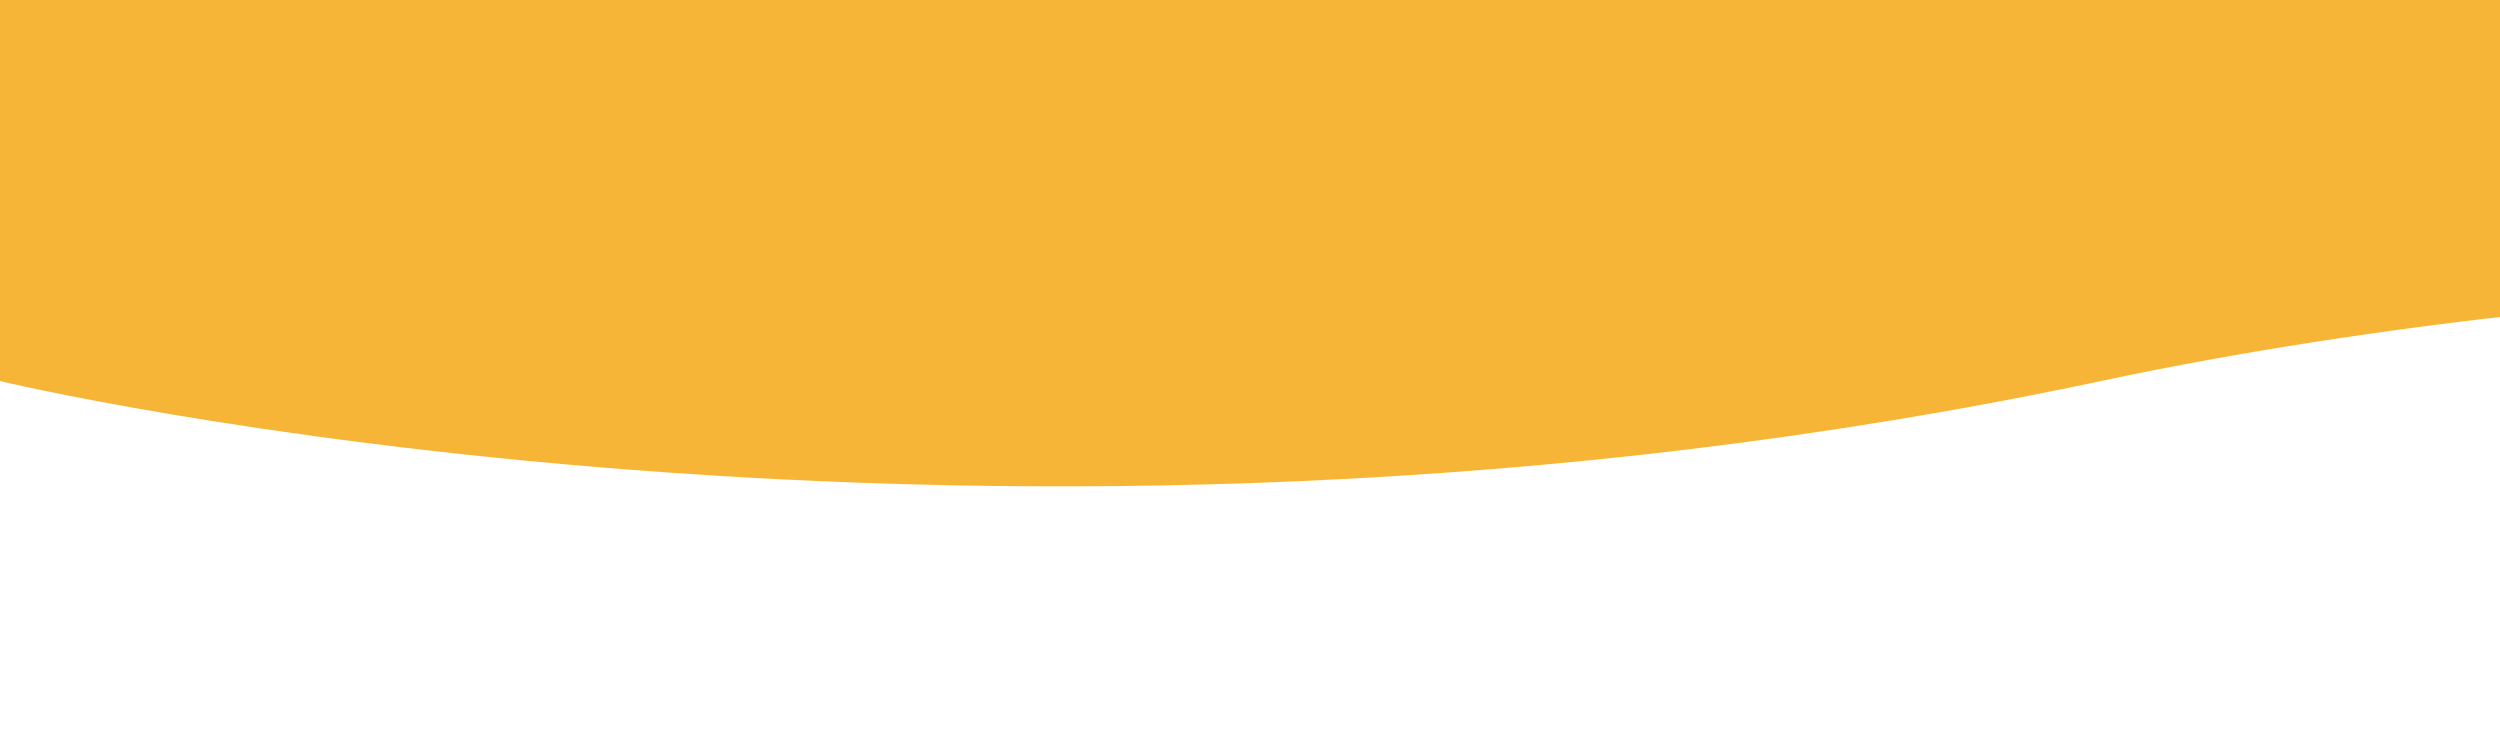 <svg xmlns="http://www.w3.org/2000/svg" xmlns:xlink="http://www.w3.org/1999/xlink" width="771" height="228" viewBox="0 0 771 228">
  <defs>
    <clipPath id="clip-path">
      <rect id="Rechteck_1479" data-name="Rechteck 1479" width="771" height="228" transform="translate(-3 101)" fill="#fff"/>
    </clipPath>
  </defs>
  <g id="toppi" transform="translate(3 -101)" clip-path="url(#clip-path)">
    <path id="Pfad_2149" data-name="Pfad 2149" d="M0,124.5s304.234,73.049,647.817,0,818.916,0,818.916,0V0H0Z" transform="translate(-3 94.031)" fill="#f7b538"/>
  </g>
</svg>
